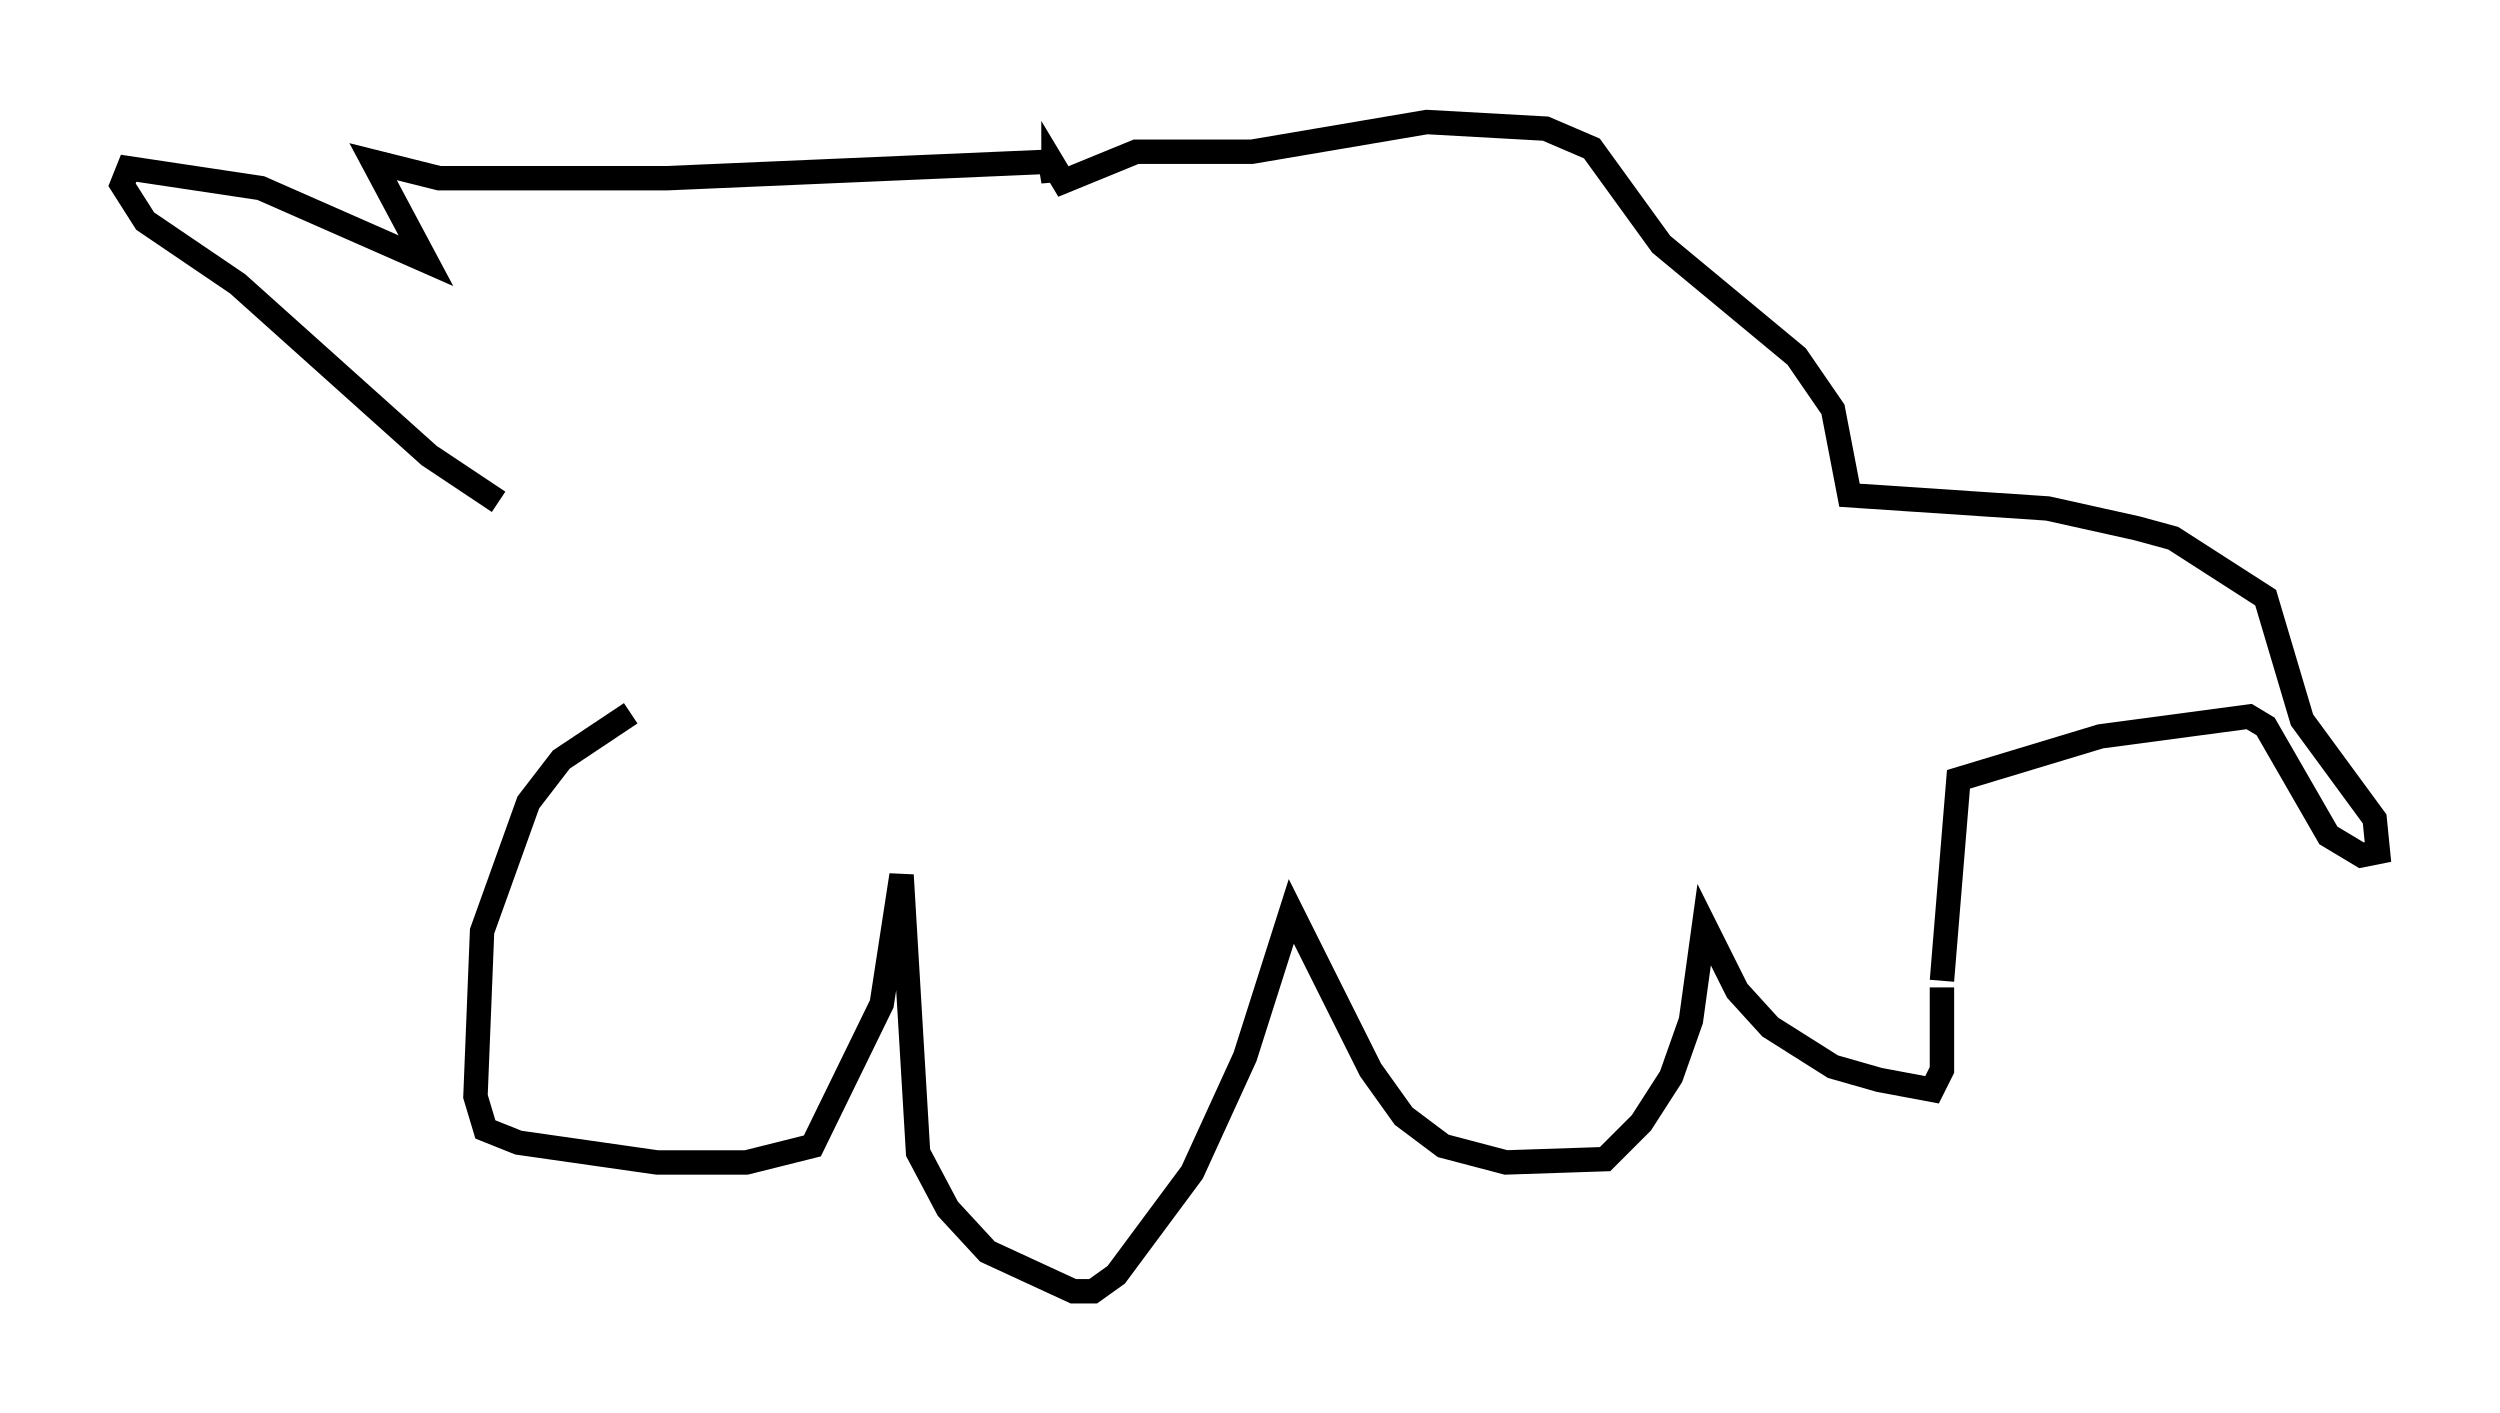 <?xml version="1.0" encoding="utf-8" ?>
<svg baseProfile="full" height="57.902" version="1.1" width="102.421" xmlns="http://www.w3.org/2000/svg" xmlns:ev="http://www.w3.org/2001/xml-events" xmlns:xlink="http://www.w3.org/1999/xlink"><defs /><rect fill="white" height="57.902" width="102.421" x="0" y="0" /><path d="M30.169, 28.41 m-4.33, 0.812 l-2.842, 1.894 -1.353, 1.759 l-1.894, 5.277 -0.271, 6.766 l0.406, 1.353 1.353, 0.541 l5.683, 0.812 3.654, 0.0 l2.706, -0.677 2.842, -5.819 l0.812, -5.277 0.677, 11.367 l1.218, 2.3 1.624, 1.759 l3.518, 1.624 0.812, 0.0 l0.947, -0.677 3.112, -4.195 l2.165, -4.736 1.894, -5.954 l3.248, 6.495 1.353, 1.894 l1.624, 1.218 2.571, 0.677 l4.059, -0.135 1.488, -1.488 l1.218, -1.894 0.812, -2.3 l0.541, -3.924 1.353, 2.706 l1.353, 1.488 2.571, 1.624 l1.894, 0.541 2.165, 0.406 l0.406, -0.812 0.0, -3.383 m0.0, -0.271 l0.677, -8.254 5.819, -1.759 l6.089, -0.812 0.677, 0.406 l2.571, 4.465 1.353, 0.812 l0.677, -0.135 -0.135, -1.353 l-2.977, -4.059 -1.488, -5.007 l-3.789, -2.436 -1.488, -0.406 l-3.654, -0.812 -8.119, -0.541 l-0.677, -3.518 -1.488, -2.165 l-5.548, -4.601 -2.842, -3.924 l-1.894, -0.812 -4.871, -0.271 l-7.172, 1.218 -4.736, 0.0 l-2.977, 1.218 -0.406, -0.677 l0.0, 0.677 -0.135, -0.812 m0.0, 0.0 l-15.697, 0.677 -9.337, 0.0 l-2.706, -0.677 2.165, 4.059 l-6.766, -2.977 -5.413, -0.812 l-0.271, 0.677 0.947, 1.488 l3.789, 2.571 7.848, 7.036 l2.842, 1.894 " fill="none" stroke="black" stroke-width="1" /></svg>